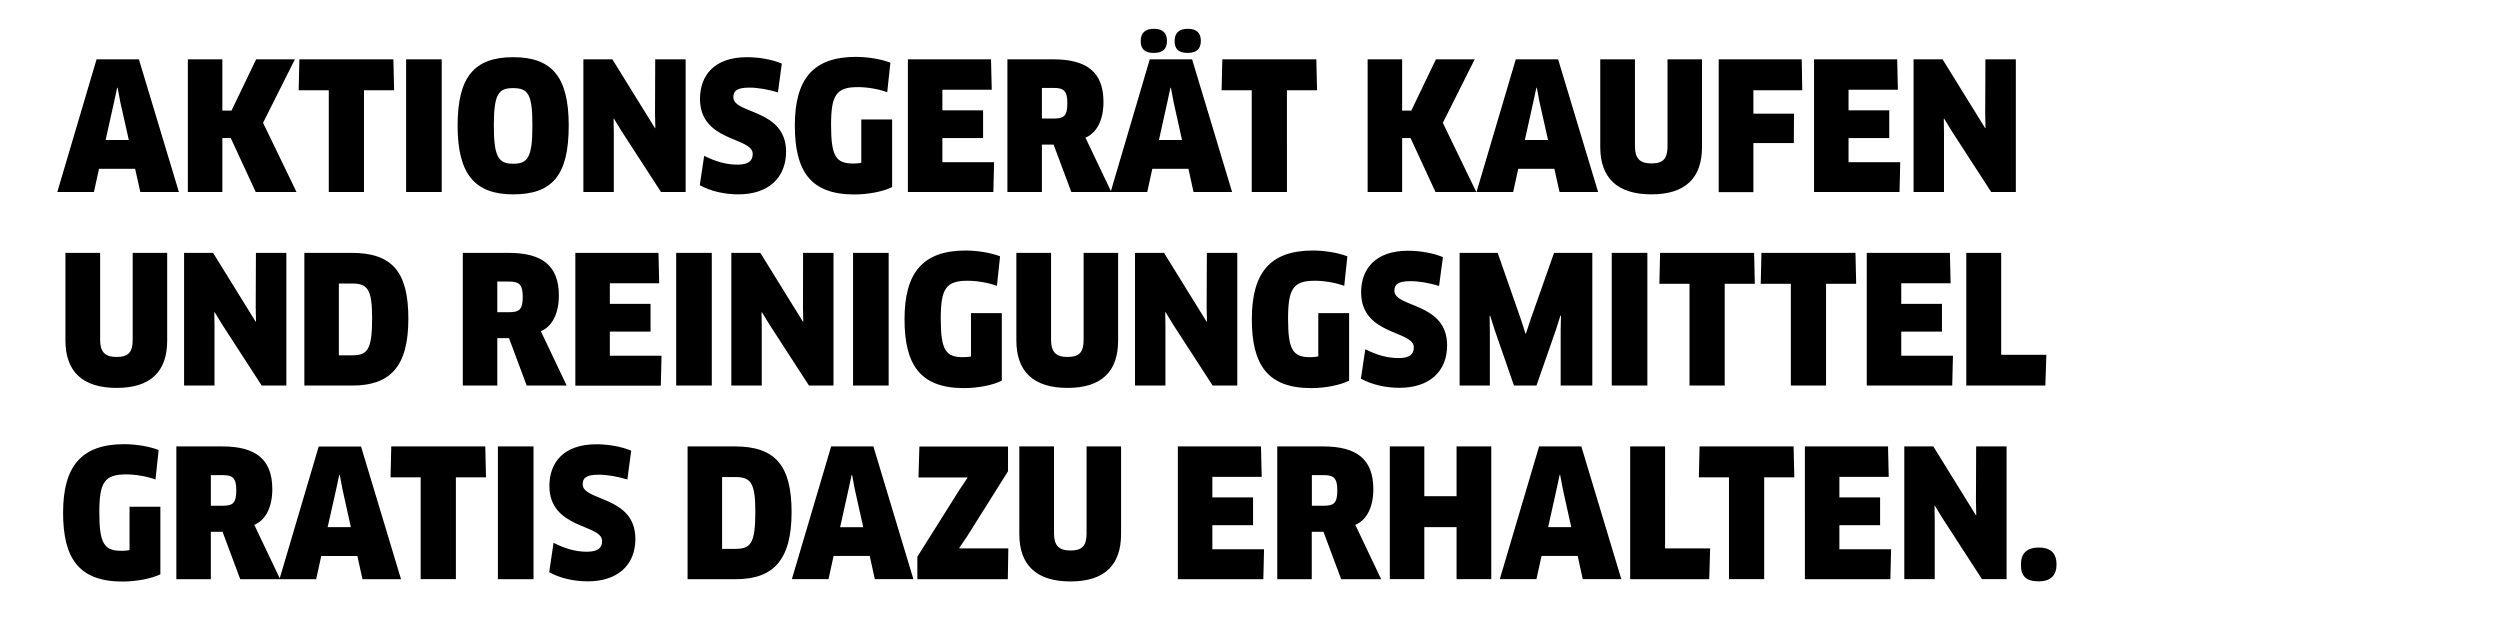 <?xml version="1.0" encoding="utf-8"?>
<!-- Generator: Adobe Illustrator 23.1.1, SVG Export Plug-In . SVG Version: 6.00 Build 0)  -->
<!DOCTYPE svg PUBLIC "-//W3C//DTD SVG 1.1//EN" "http://www.w3.org/Graphics/SVG/1.1/DTD/svg11.dtd">
<svg version="1.1" id="Ebene_1" xmlns:x="http://ns.adobe.com/Extensibility/1.0/" xmlns:i="http://ns.adobe.com/AdobeIllustrator/10.0/" xmlns:graph="http://ns.adobe.com/Graphs/1.0/"
	 xmlns="http://www.w3.org/2000/svg" xmlns:xlink="http://www.w3.org/1999/xlink" x="0px" y="0px" viewBox="0 0 245.68 60.76"
	 style="enable-background:new 0 0 245.68 60.76;" xml:space="preserve">
<style type="text/css">
	.st0{fill-rule:evenodd;clip-rule:evenodd;}
</style>
<path class="st0" d="M200.36,57.13c-1.22,0-1.76-0.47-1.76-1.65c0-1.06,0.54-1.67,1.76-1.67c1.22,0,1.74,0.61,1.74,1.67
	C202.1,56.47,201.58,57.13,200.36,57.13z M193.23,37.89V24.85h3.43v10.02h4.44L201,37.89H193.23z M191.78,12.85l-0.73-1.2
	l-0.03,0.02l0.02,1.41v5.79h-2.99V5.83h2.85l4.19,6.77l0.03-0.02l-0.03-1.39l0.02-5.36h2.99v13.04h-2.42L191.78,12.85z
	 M186.74,15.93l-0.07,2.94h-8.4V5.83h8.17l0.07,2.99h-4.85v2.02h4v2.73h-4v2.37H186.74z M172.32,11.17h3.98l-0.02,2.89h-3.97v4.82
	h-3.41V5.83h8.16l0.05,3.04h-4.8V11.17z M162.29,19.1c-3.34,0-5.03-1.6-5.03-4.66V5.83h3.41v8.54c0,1.17,0.45,1.69,1.62,1.69
	c1.18,0,1.58-0.49,1.58-1.69V5.83h3.39v8.61C167.26,17.5,165.62,19.1,162.29,19.1z M152.75,16.59h-3.55l-0.5,2.28h-3.6l3.86-13.04
	h4.16l3.93,13.04h-3.79L152.75,16.59z M151.29,10.02l-0.26-1.39h-0.05l-0.3,1.39l-0.83,3.74h2.28L151.29,10.02z M141.07,18.87
	l-2.45-5.3h-0.83v5.3h-3.39V5.83h3.39v5.04h0.9l2.42-5.04h3.81l-3.13,6.24l3.29,6.8H141.07z M138.37,24.64
	c1.2,0,2.49,0.23,3.43,0.63l-0.38,2.83c-0.99-0.3-1.98-0.47-2.82-0.47c-1.29,0-1.57,0.38-1.57,0.94c0,1.69,5.18,1.11,5.18,5.37
	c0,2.57-1.74,4.17-4.68,4.17c-1.37,0-2.73-0.31-3.79-0.9l0.43-2.89c1.06,0.54,2.14,0.87,3.27,0.87c1.08,0,1.5-0.37,1.5-1.06
	c0-1.67-5.18-1.15-5.18-5.41C133.76,26.45,135.15,24.64,138.37,24.64z M128.86,38.14c-4.31,0-5.84-2.31-5.84-6.77
	c0-4.56,1.79-6.75,6-6.75c1.15,0,2.45,0.21,3.39,0.57l-0.31,2.9c-0.85-0.31-1.95-0.5-2.89-0.5c-2.14,0-2.63,0.8-2.63,3.74
	c0,3.1,0.5,3.77,2.19,3.77c0.26,0,0.54-0.02,0.78-0.07v-4.26h3.03v6.64C131.67,37.86,130.2,38.14,128.86,38.14z M126.47,18.87h-3.46
	v-10h-2.96l0.07-3.04h9.24l0.07,3.04h-2.96V18.87z M116.72,5.2c-0.85,0-1.29-0.33-1.29-1.17c0-0.78,0.43-1.2,1.29-1.2
	c0.89,0,1.29,0.42,1.29,1.2C118,4.8,117.6,5.2,116.72,5.2z M113.39,5.2c-0.85,0-1.29-0.33-1.29-1.17c0-0.78,0.43-1.2,1.29-1.2
	c0.89,0,1.29,0.42,1.29,1.2C114.68,4.8,114.28,5.2,113.39,5.2z M112.99,5.83h4.16l3.93,13.04h-3.79l-0.5-2.28h-3.55l-0.5,2.28h-3.53
	h-0.07h-3.86l-1.74-4.66h-1.15v4.66h-3.39V5.83h4.5c3.3,0,4.94,1.25,4.94,4.19c0,1.74-0.63,3.03-1.77,3.51l2.5,5.25L112.99,5.83z
	 M116.16,13.76l-0.83-3.74l-0.26-1.39h-0.05l-0.3,1.39l-0.83,3.74H116.16z M103.57,8.64h-1.18v3.01h1.16c0.99,0,1.34-0.24,1.34-1.51
	C104.89,8.96,104.56,8.64,103.57,8.64z M94.73,38.14c-4.31,0-5.84-2.31-5.84-6.77c0-4.56,1.79-6.75,6-6.75
	c1.15,0,2.45,0.21,3.39,0.57l-0.31,2.9c-0.85-0.31-1.95-0.5-2.89-0.5c-2.14,0-2.63,0.8-2.63,3.74c0,3.1,0.5,3.77,2.19,3.77
	c0.26,0,0.54-0.02,0.78-0.07v-4.26h3.03v6.64C97.55,37.86,96.07,38.14,94.73,38.14z M97.69,15.93l-0.07,2.94h-8.4V5.83h8.17
	l0.07,2.99h-4.85v2.02h4v2.73h-4v2.37H97.69z M83.95,19.11c-4.31,0-5.84-2.31-5.84-6.77c0-4.56,1.79-6.75,6-6.75
	c1.15,0,2.45,0.21,3.39,0.57l-0.31,2.9c-0.85-0.31-1.95-0.5-2.89-0.5c-2.14,0-2.63,0.8-2.63,3.74c0,3.1,0.5,3.77,2.19,3.77
	c0.26,0,0.54-0.02,0.78-0.07v-4.26h3.03v6.64C86.77,18.84,85.29,19.11,83.95,19.11z M72.56,19.1c-1.37,0-2.73-0.31-3.79-0.9
	l0.43-2.89c1.06,0.54,2.14,0.87,3.27,0.87c1.08,0,1.5-0.37,1.5-1.06c0-1.67-5.18-1.15-5.18-5.41c0-2.28,1.39-4.09,4.61-4.09
	c1.2,0,2.49,0.23,3.43,0.63l-0.38,2.83c-0.99-0.3-1.98-0.47-2.82-0.47c-1.29,0-1.56,0.38-1.56,0.94c0,1.69,5.18,1.11,5.18,5.37
	C77.23,17.5,75.49,19.1,72.56,19.1z M61.06,12.85l-0.73-1.2l-0.03,0.02l0.02,1.41v5.79h-2.99V5.83h2.85l4.19,6.77l0.03-0.02
	l-0.03-1.39l0.02-5.36h2.99v13.04h-2.42L61.06,12.85z M64.78,27.84h-4.85v2.02h4v2.73h-4v2.37h5.08l-0.07,2.94h-8.4V24.85h8.17
	L64.78,27.84z M50.43,19.1c-3.76,0-5.46-1.98-5.46-6.75c0-4.78,1.63-6.73,5.46-6.73s5.46,1.95,5.46,6.73
	C55.89,17.25,54.26,19.1,50.43,19.1z M50.41,8.66c-1.43,0-1.88,0.59-1.88,3.69c0,3.11,0.47,3.74,1.91,3.74s1.88-0.64,1.88-3.74
	C52.33,9.23,51.89,8.66,50.41,8.66z M39.91,5.83h3.5v13.04h-3.5V5.83z M35.77,18.87h-3.46v-10h-2.96l0.07-3.04h9.24l0.07,3.04h-2.96
	V18.87z M25.13,18.87l-2.45-5.3h-0.83v5.3h-3.39V5.83h3.39v5.04h0.9l2.42-5.04h3.81l-3.13,6.24l3.29,6.8H25.13z M25.13,31.62
	l0.03-0.02l-0.03-1.39l0.02-5.36h2.99v13.04h-2.42l-3.9-6.02l-0.73-1.2l-0.03,0.02l0.02,1.41v5.79h-2.99V24.85h2.85L25.13,31.62z
	 M13.28,16.59H9.73l-0.5,2.28h-3.6L9.49,5.83h4.16l3.93,13.04h-3.79L13.28,16.59z M11.82,10.02l-0.26-1.39h-0.05l-0.3,1.39
	l-0.83,3.74h2.28L11.82,10.02z M12.2,43.65c1.15,0,2.45,0.21,3.39,0.57l-0.31,2.9c-0.85-0.31-1.95-0.5-2.89-0.5
	c-2.14,0-2.63,0.8-2.63,3.74c0,3.1,0.5,3.77,2.19,3.77c0.26,0,0.54-0.02,0.78-0.07V49.8h3.03v6.64c-0.9,0.43-2.38,0.71-3.72,0.71
	c-4.31,0-5.84-2.31-5.84-6.77C6.2,45.84,7.99,43.65,12.2,43.65z M16.43,24.85v8.61c0,3.06-1.63,4.66-4.97,4.66
	c-3.34,0-5.03-1.6-5.03-4.66v-8.61h3.41v8.54c0,1.17,0.45,1.69,1.62,1.69c1.18,0,1.58-0.49,1.58-1.69v-8.54H16.43z M26.76,48.07
	c0,1.74-0.63,3.03-1.77,3.51l2.5,5.25l3.83-12.95h4.16l3.93,13.04h-3.79l-0.5-2.28h-3.55l-0.5,2.28h-3.53h-0.07h-3.86l-1.74-4.66
	h-1.15v4.66h-3.39V43.87h4.5C25.13,43.87,26.76,45.13,26.76,48.07z M34.48,51.8l-0.83-3.74l-0.26-1.39h-0.05l-0.3,1.39L32.2,51.8
	H34.48z M20.71,49.7h1.17c0.99,0,1.34-0.24,1.34-1.51c0-1.18-0.33-1.5-1.32-1.5h-1.18V49.7z M34.62,37.89h-4.71V24.85h4.64
	c3.97,0,5.58,1.84,5.58,6.45C40.14,36.09,38.29,37.89,34.62,37.89z M34.57,27.86H33.3v7.06h1.27c1.5,0,2-0.45,2-3.65
	C36.57,28.38,36.1,27.86,34.57,27.86z M38.45,43.87h9.24l0.07,3.04H44.8v10h-3.46v-10h-2.96L38.45,43.87z M45.48,37.89V24.85h4.5
	c3.3,0,4.94,1.25,4.94,4.19c0,1.74-0.63,3.03-1.77,3.51l2.54,5.34h-3.93l-1.74-4.66h-1.15v4.66H45.48z M50.03,30.68
	c0.99,0,1.34-0.24,1.34-1.51c0-1.18-0.33-1.5-1.32-1.5h-1.18v3.01H50.03z M52.43,56.92h-3.5V43.87h3.5V56.92z M57.67,54.22
	c1.08,0,1.5-0.37,1.5-1.06c0-1.67-5.18-1.15-5.18-5.41c0-2.28,1.39-4.09,4.61-4.09c1.2,0,2.49,0.23,3.43,0.63l-0.38,2.83
	c-0.99-0.3-1.98-0.47-2.82-0.47c-1.29,0-1.57,0.38-1.57,0.94c0,1.69,5.18,1.11,5.18,5.37c0,2.57-1.74,4.17-4.68,4.17
	c-1.37,0-2.73-0.31-3.79-0.9l0.43-2.89C55.46,53.89,56.54,54.22,57.67,54.22z M69.95,37.89h-3.5V24.85h3.5V37.89z M77.79,50.33
	c0,4.78-1.84,6.59-5.51,6.59h-4.71V43.87h4.64C76.17,43.87,77.79,45.72,77.79,50.33z M70.96,53.94h1.27c1.5,0,2-0.45,2-3.65
	c0-2.89-0.47-3.41-2-3.41h-1.27V53.94z M78.92,24.85h2.99v13.04H79.5l-3.9-6.02l-0.73-1.2l-0.03,0.02l0.02,1.41v5.79h-2.99V24.85
	h2.85l4.19,6.77l0.03-0.02l-0.03-1.39L78.92,24.85z M83.83,24.85h3.5v13.04h-3.5V24.85z M85.83,43.87l3.93,13.04h-3.79l-0.5-2.28
	h-3.55l-0.5,2.28h-3.6l3.86-13.04H85.83z M84.83,51.8L84,48.07l-0.26-1.39h-0.05l-0.3,1.39l-0.83,3.74H84.83z M95.08,46.95
	l-0.02-0.03h-4.8l0.09-3.04h8.71v2.43l-4.02,6.4l-0.77,1.13l0.02,0.05h4.8l-0.05,3.03h-8.89v-2.21l4.16-6.61L95.08,46.95z
	 M103.29,33.39c0,1.17,0.45,1.69,1.62,1.69c1.18,0,1.58-0.49,1.58-1.69v-8.54h3.39v8.61c0,3.06-1.63,4.66-4.97,4.66
	c-3.34,0-5.03-1.6-5.03-4.66v-8.61h3.41V33.39z M103.58,52.41c0,1.17,0.45,1.69,1.62,1.69c1.18,0,1.58-0.49,1.58-1.69v-8.54h3.39
	v8.61c0,3.06-1.63,4.66-4.97,4.66c-3.34,0-5.03-1.6-5.03-4.66v-8.61h3.41V52.41z M118.58,31.62l0.03-0.02l-0.03-1.39l0.02-5.36h2.99
	v13.04h-2.42l-3.9-6.02l-0.73-1.2l-0.03,0.02l0.02,1.41v5.79h-2.99V24.85h2.85L118.58,31.62z M123.99,46.86h-4.85v2.02h4v2.73h-4
	v2.37h5.08l-0.07,2.94h-8.4V43.87h8.17L123.99,46.86z M134.96,48.07c0,1.74-0.63,3.03-1.77,3.51l2.54,5.34h-3.93l-1.74-4.66h-1.15
	v4.66h-3.39V43.87h4.5C133.33,43.87,134.96,45.13,134.96,48.07z M128.91,49.7h1.17c0.99,0,1.34-0.24,1.34-1.51
	c0-1.18-0.33-1.5-1.32-1.5h-1.18V49.7z M139.97,48.76h3.17v-4.89h3.41v13.04h-3.41V51.8h-3.17v5.11h-3.39V43.87h3.39V48.76z
	 M146.39,31.04l0.02,1.41v5.44h-2.97V24.85h3.74l2.3,6.59l0.43,1.34h0.05l0.43-1.32l2.33-6.61h3.76v13.04h-3.11v-5.46l0.03-1.41
	l-0.05-0.02l-0.43,1.36l-1.93,5.53h-2.21l-1.91-5.51l-0.43-1.36L146.39,31.04z M155.4,43.87l3.93,13.04h-3.79l-0.5-2.28h-3.55
	l-0.5,2.28h-3.6l3.86-13.04H155.4z M154.41,51.8l-0.83-3.74l-0.26-1.39h-0.05l-0.3,1.39l-0.83,3.74H154.41z M158.39,24.85h3.5v13.04
	h-3.5V24.85z M163.62,53.89h4.44l-0.09,3.03h-7.77V43.87h3.43V53.89z M166.03,37.89v-10h-2.96l0.07-3.04h9.24l0.07,3.04h-2.96v10
	H166.03z M167.02,43.87h9.24l0.07,3.04h-2.96v10h-3.46v-10h-2.96L167.02,43.87z M175.99,37.89v-10h-2.96l0.07-3.04h9.24l0.07,3.04
	h-2.96v10H175.99z M185.61,46.86h-4.85v2.02h4v2.73h-4v2.37h5.08l-0.07,2.94h-8.4V43.87h8.17L185.61,46.86z M191.92,34.95
	l-0.07,2.94h-8.4V24.85h8.17l0.07,2.99h-4.85v2.02h4v2.73h-4v2.37H191.92z M194.18,50.64l0.03-0.02l-0.03-1.39l0.02-5.36h2.99v13.04
	h-2.42l-3.9-6.02l-0.73-1.2l-0.03,0.02l0.02,1.41v5.79h-2.99V43.87h2.85L194.18,50.64z"/>
</svg>
